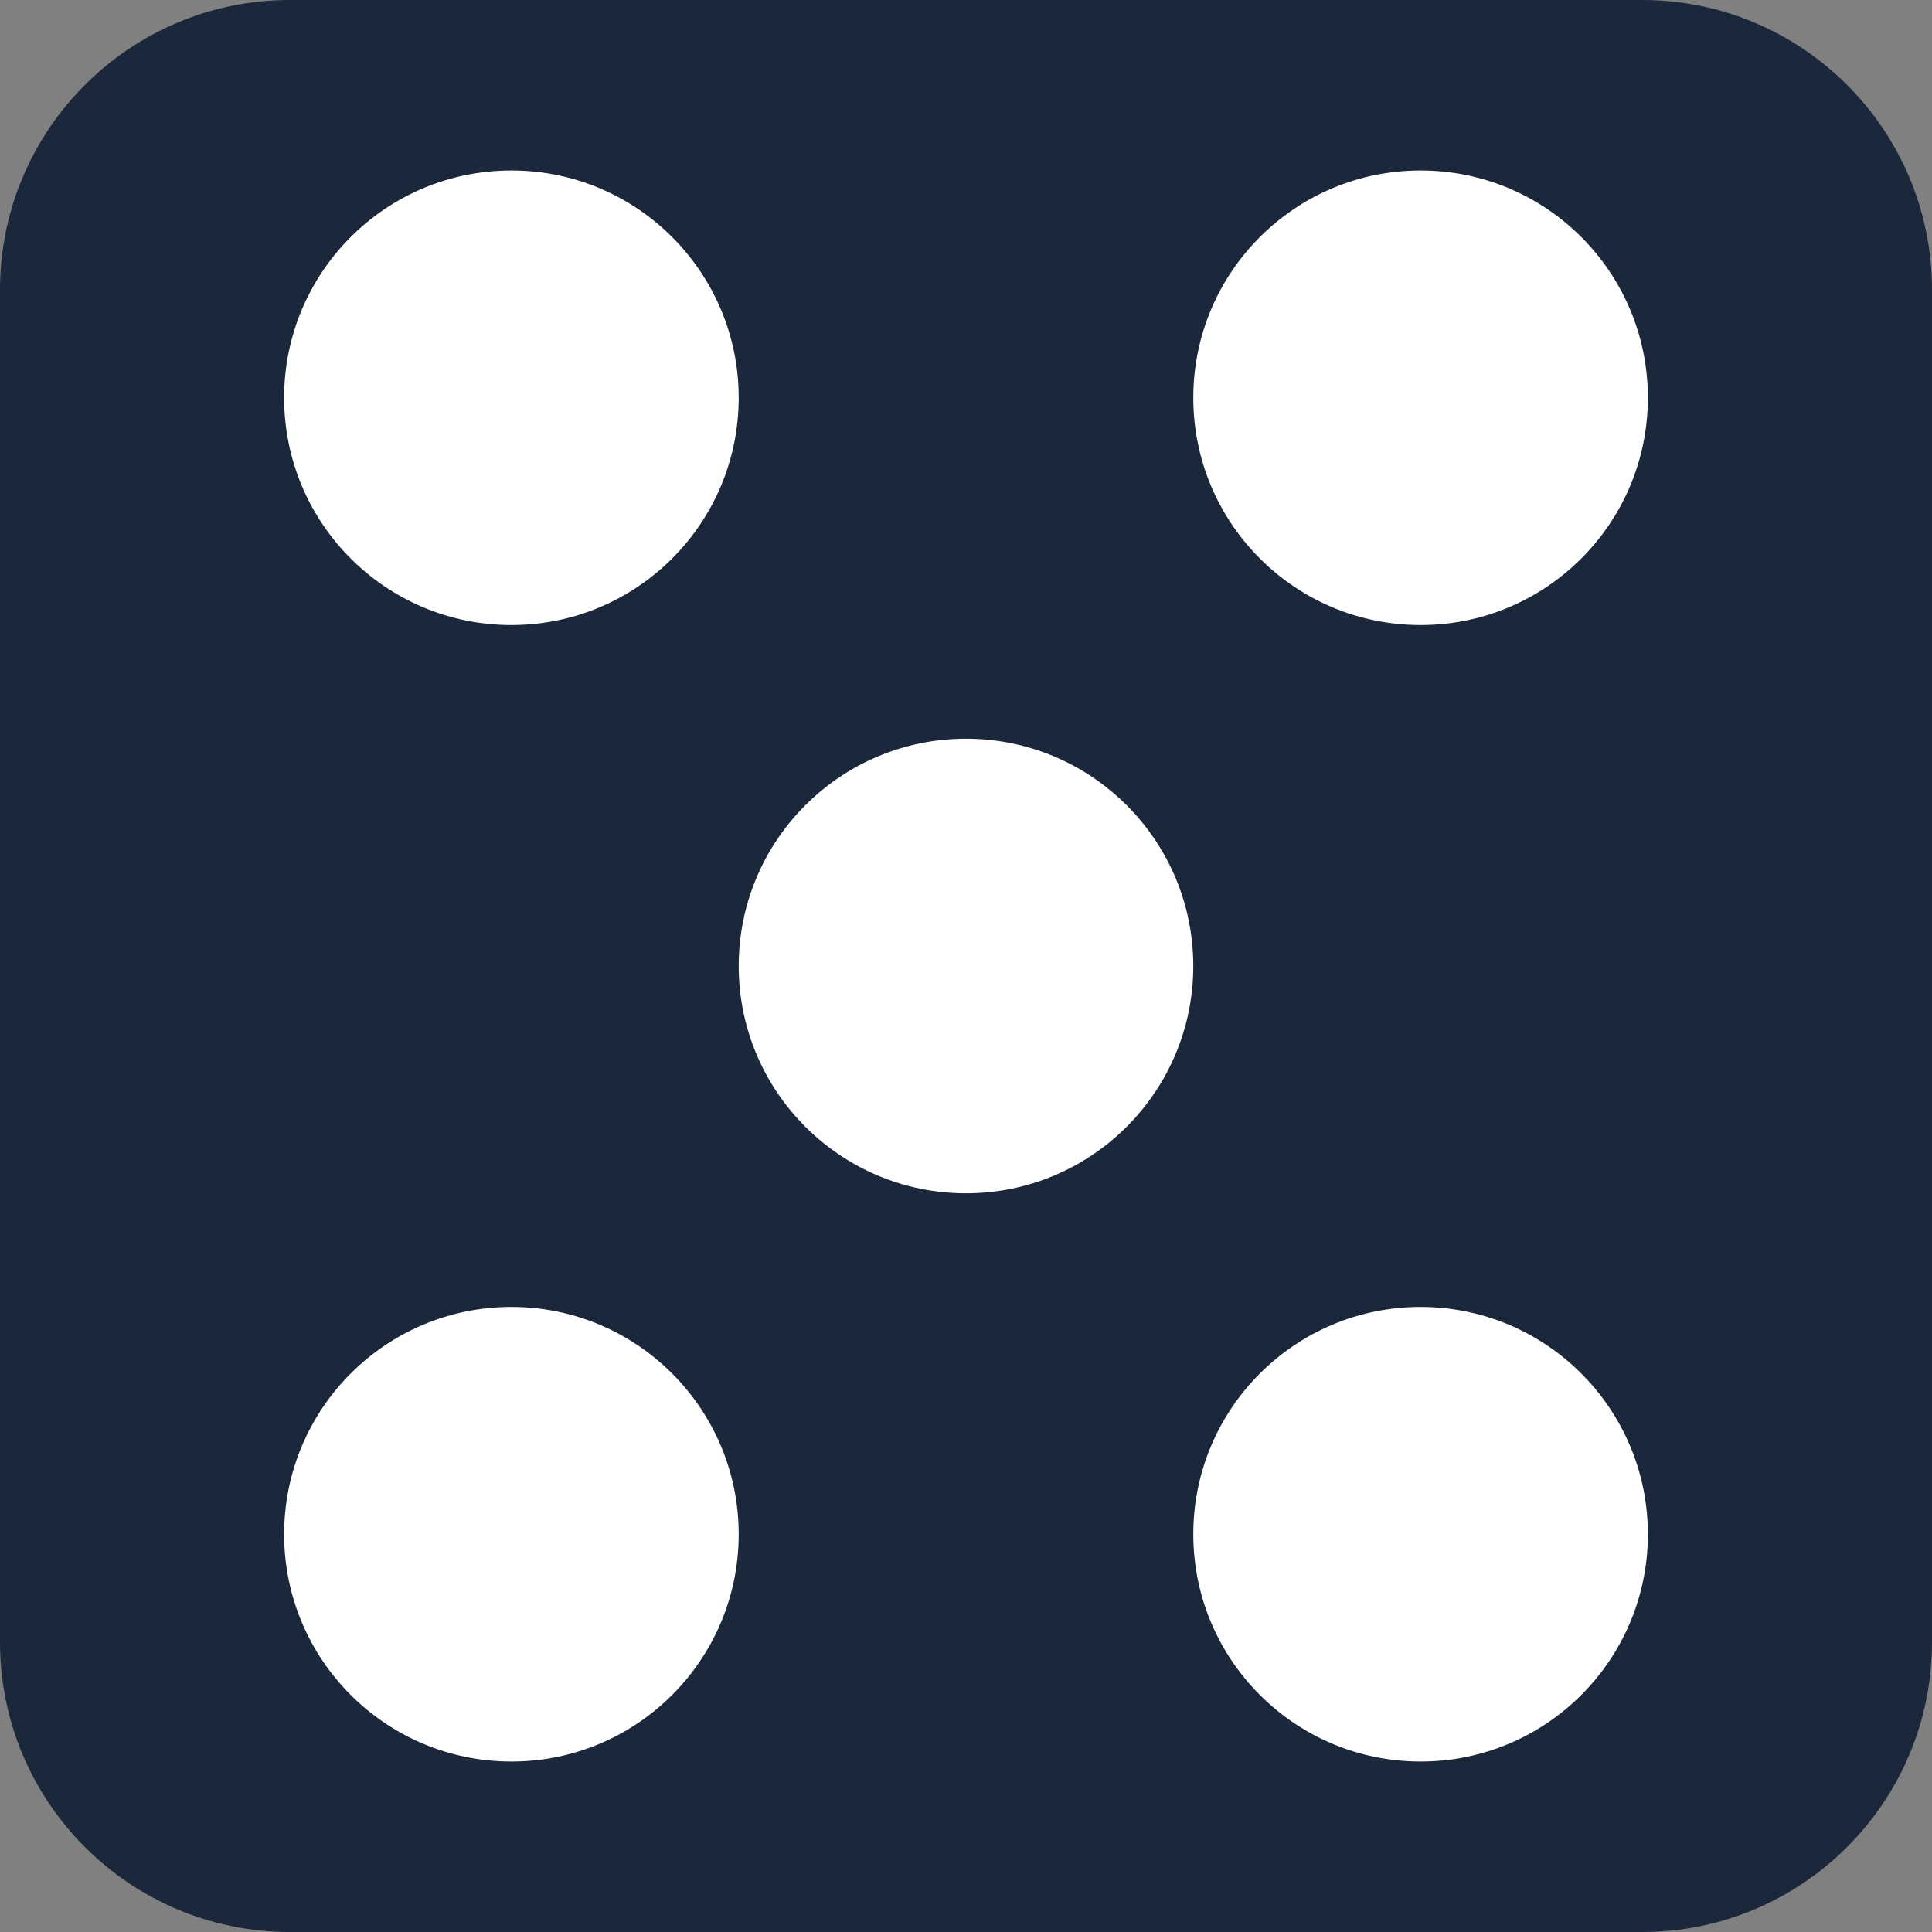 <?xml version="1.0" encoding="UTF-8" standalone="no"?><!DOCTYPE svg PUBLIC "-//W3C//DTD SVG 1.1//EN" "http://www.w3.org/Graphics/SVG/1.1/DTD/svg11.dtd"><svg width="100%" height="100%" viewBox="0 0 180 180" version="1.1" xmlns="http://www.w3.org/2000/svg" xmlns:xlink="http://www.w3.org/1999/xlink" xml:space="preserve" xmlns:serif="http://www.serif.com/" style="fill-rule:evenodd;clip-rule:evenodd;stroke-linejoin:round;stroke-miterlimit:2;"><rect x="0" y="0" width="180" height="180" fill="#808080" stroke="none"/><g id="Dice"><path d="M180,27l-0,126c-0,14.902 -12.098,27 -27,27l-126,0c-14.902,0 -27,-12.098 -27,-27l0,-126c0,-14.902 12.098,-27 27,-27l126,0c14.902,0 27,12.098 27,27Z" style="fill:#1b273b;"/><g id="_5" serif:id="5"><circle cx="47.647" cy="142.941" r="21.176" style="fill:#fff;"/><circle cx="132.353" cy="142.941" r="21.176" style="fill:#fff;"/><circle cx="90" cy="90" r="21.176" style="fill:#fff;"/><circle cx="47.647" cy="37.059" r="21.176" style="fill:#fff;"/><circle cx="132.353" cy="37.059" r="21.176" style="fill:#fff;"/></g></g></svg>